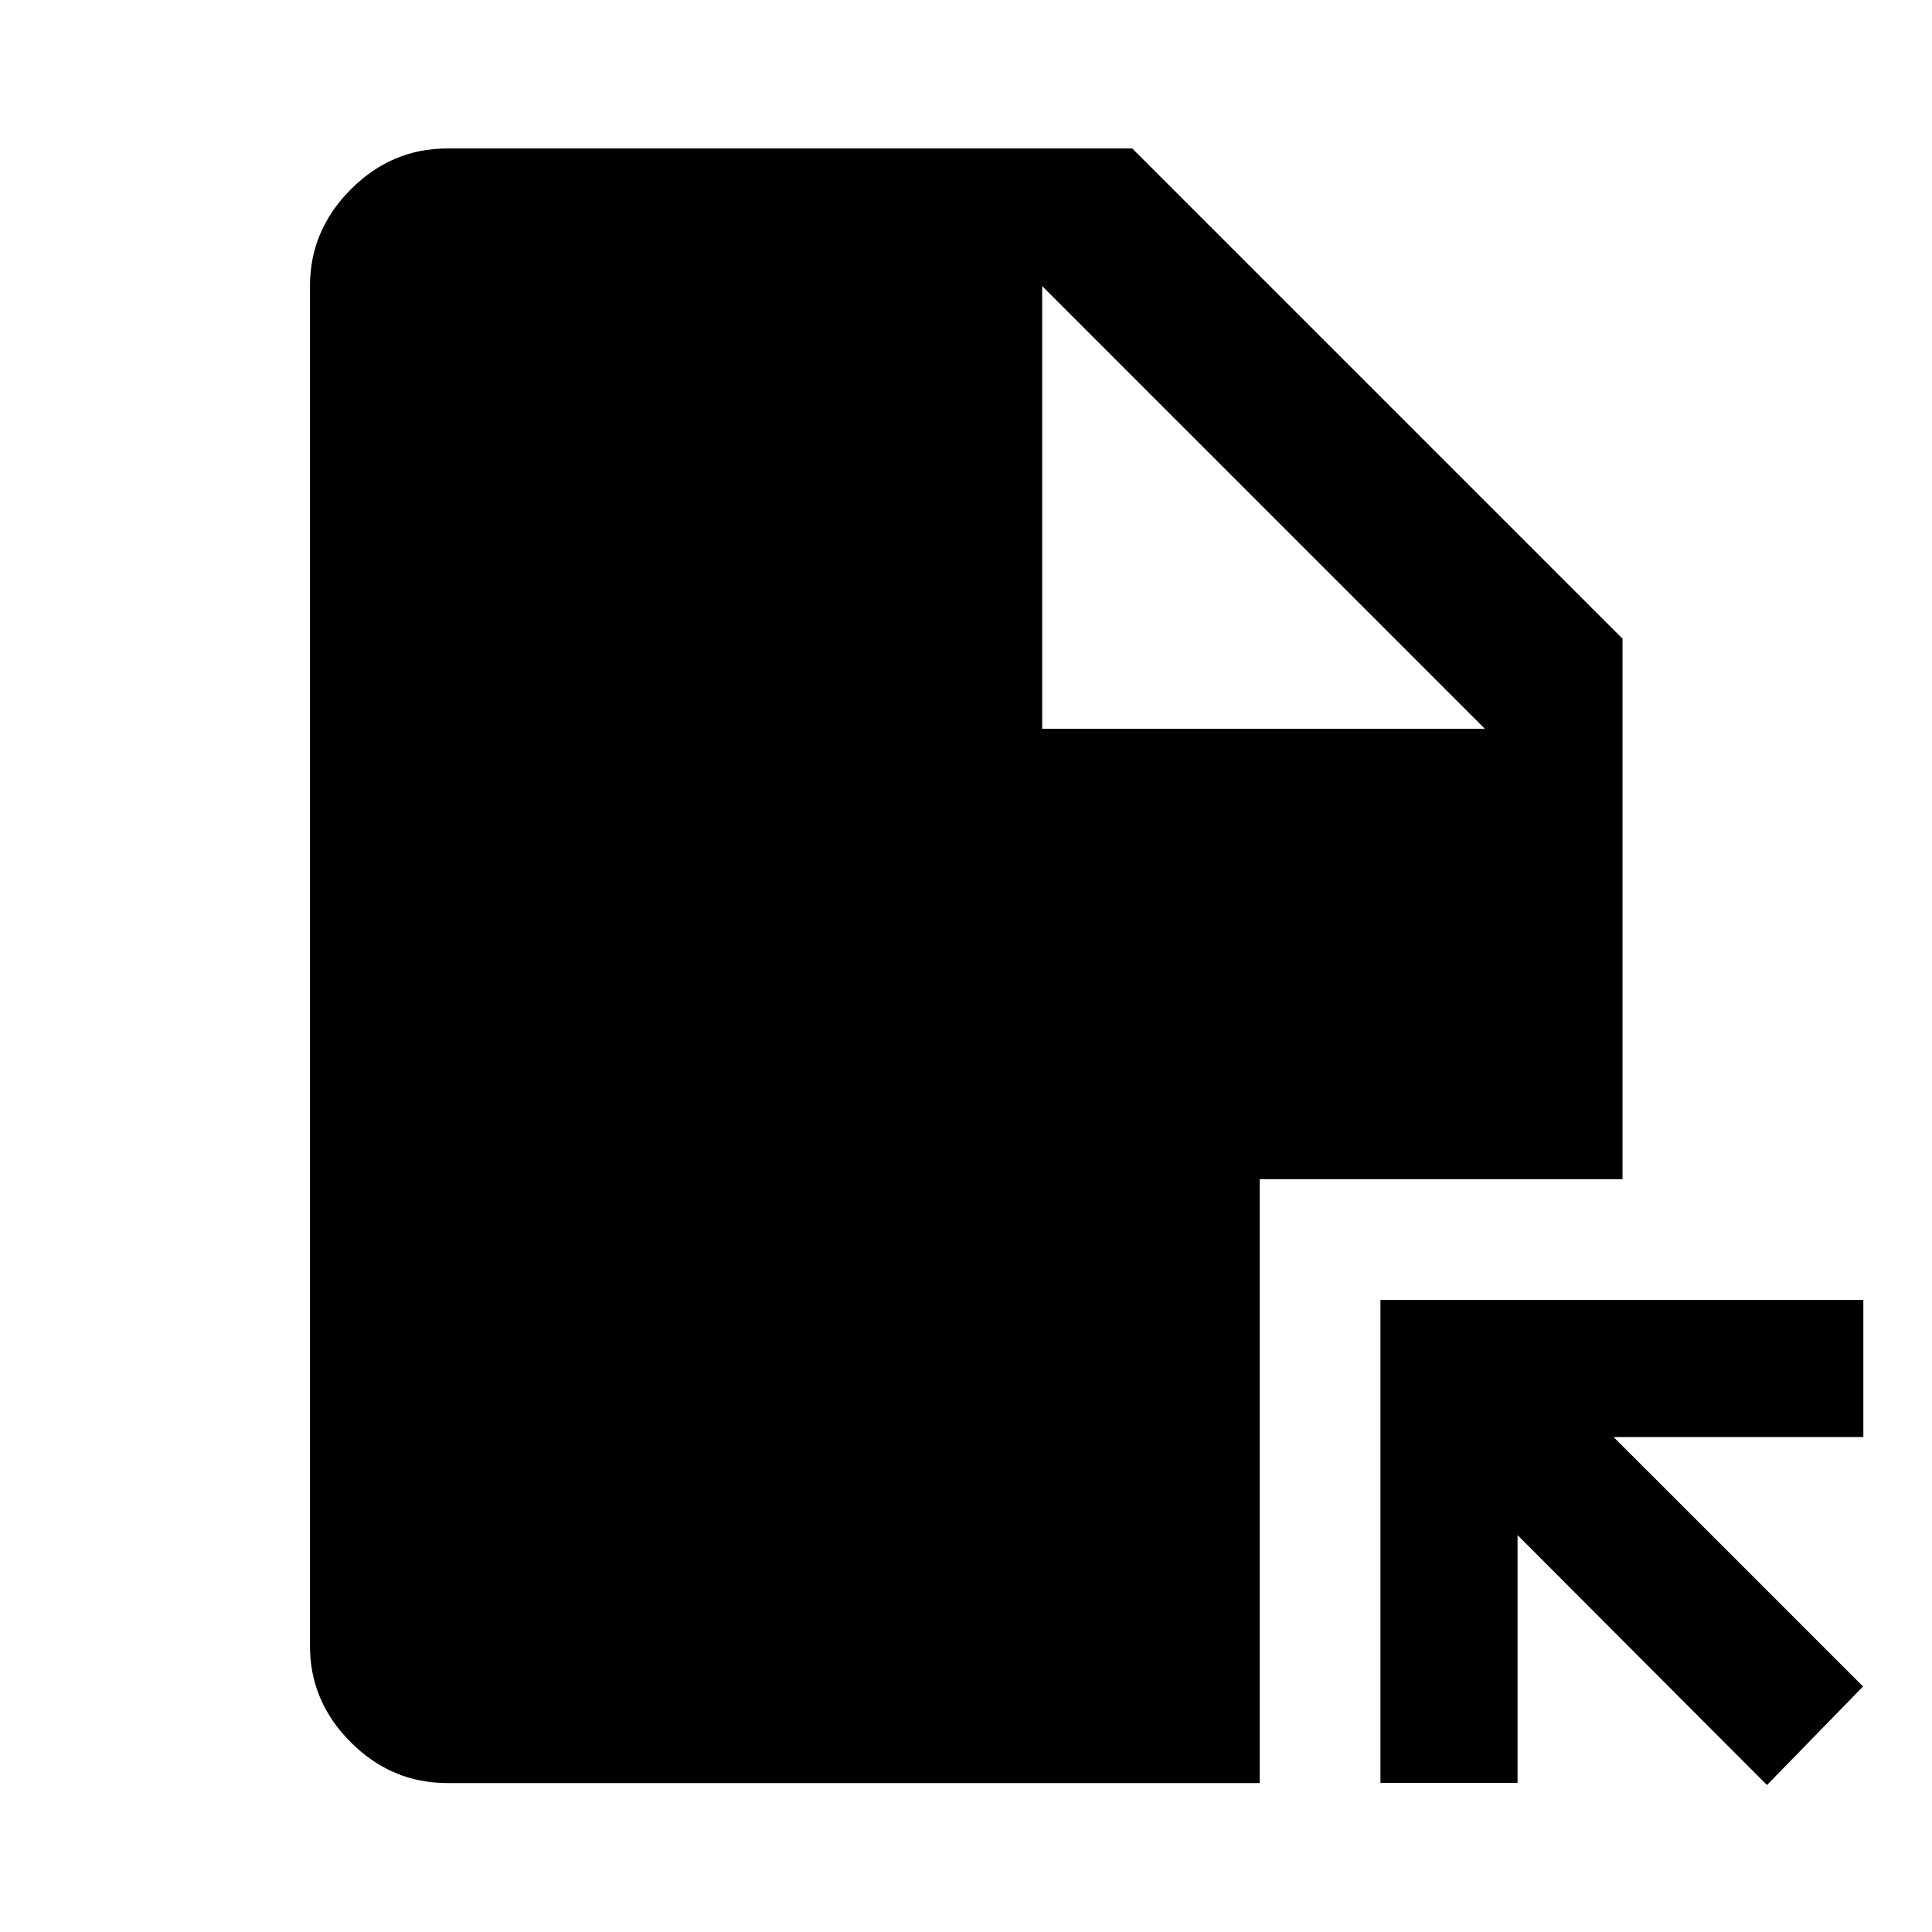 <svg xmlns="http://www.w3.org/2000/svg" width="48" height="48" viewBox="0 -960 960 960"><path d="M878-73.02 754.07-197.2v123.09h-68.14v-239.96h239.96v68.14H801.8L925.74-122 878-73.02ZM517.85-597.85h220l-220-220v220ZM222.15-74.02q-27.6 0-47.86-20.27-20.27-20.26-20.27-47.86v-675.7q0-27.7 20.27-48.03 20.26-20.34 47.86-20.34h340.48l243.59 243.59v268.56H625.93v300.05H222.15Z"/></svg>